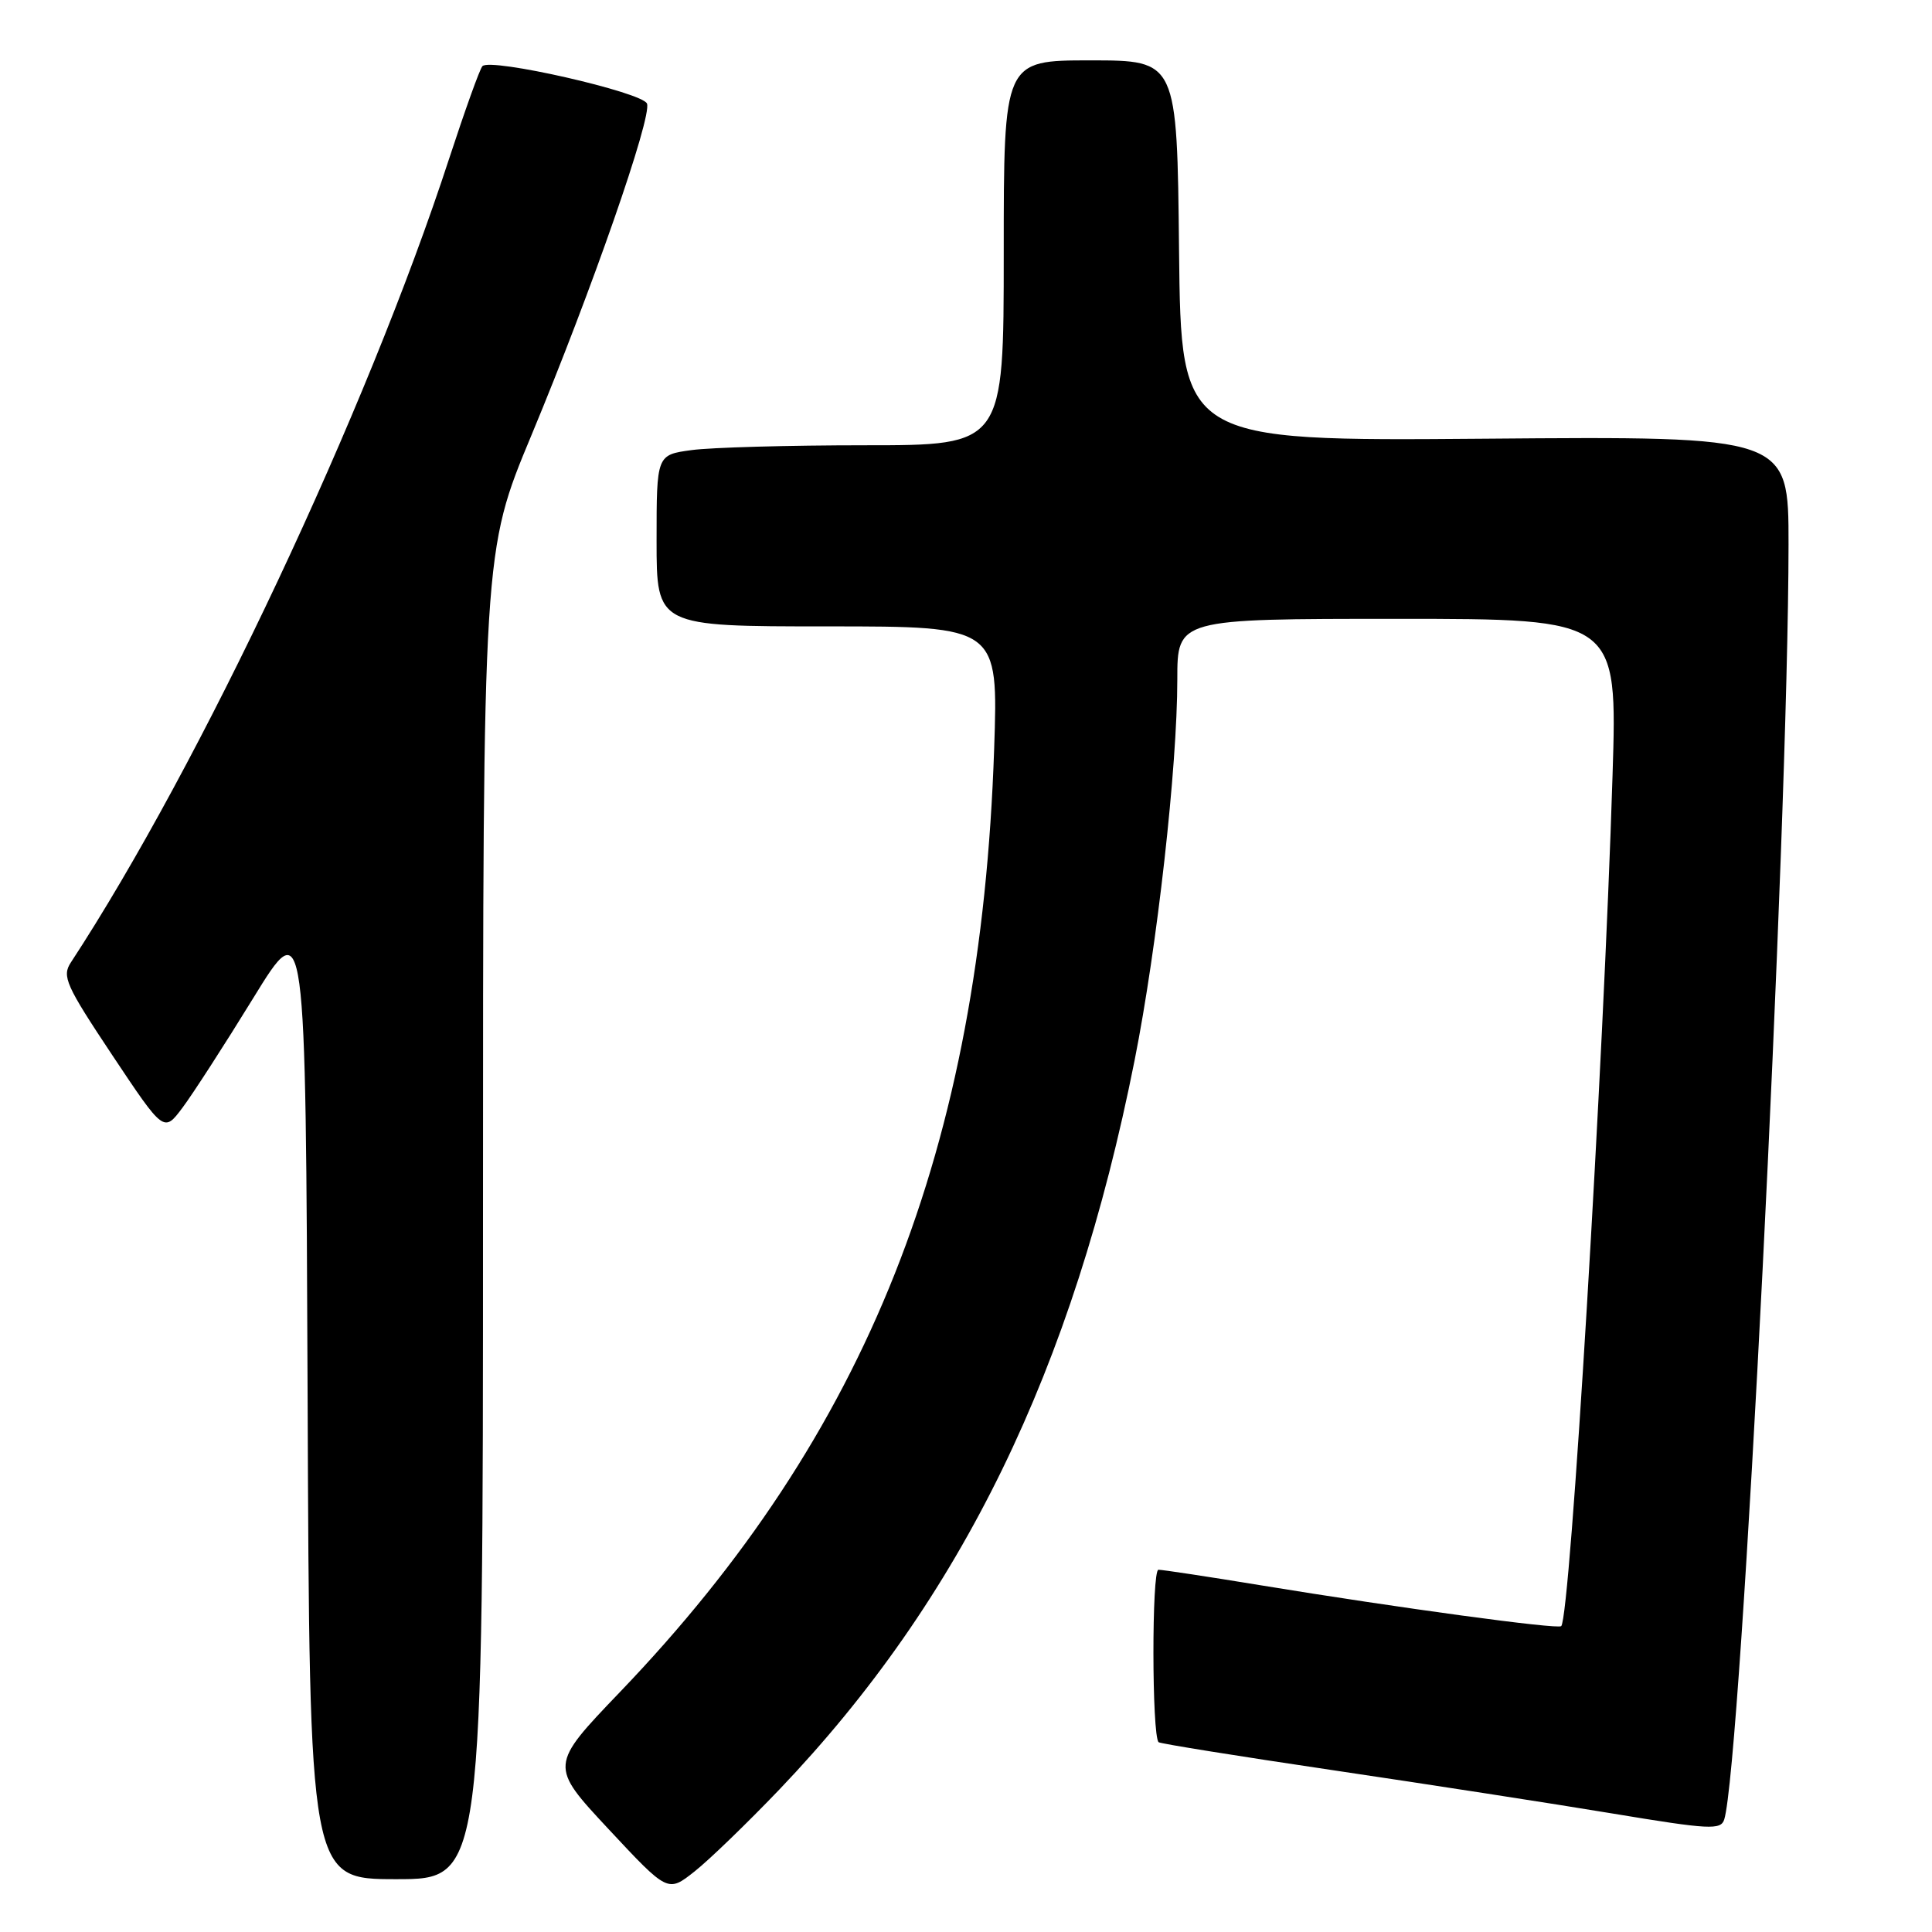 <?xml version="1.0" encoding="UTF-8" standalone="no"?>
<!DOCTYPE svg PUBLIC "-//W3C//DTD SVG 1.1//EN" "http://www.w3.org/Graphics/SVG/1.1/DTD/svg11.dtd" >
<svg xmlns="http://www.w3.org/2000/svg" xmlns:xlink="http://www.w3.org/1999/xlink" version="1.1" viewBox="0 0 256 256">
 <g >
 <path fill="currentColor"
d=" M 103.27 237.12 C 127.40 211.85 142.19 181.50 150.34 140.50 C 153.33 125.47 156.00 101.63 156.00 90.03 C 156.00 82.00 156.00 82.00 185.16 82.00 C 214.32 82.00 214.32 82.00 213.67 102.75 C 212.47 141.28 208.07 214.27 206.87 215.47 C 206.41 215.92 185.42 213.07 167.00 210.05 C 160.12 208.92 154.05 208.00 153.50 208.00 C 152.60 208.00 152.62 229.92 153.52 230.85 C 153.71 231.04 164.13 232.71 176.68 234.57 C 189.23 236.43 205.91 239.01 213.73 240.31 C 226.52 242.43 228.02 242.51 228.47 241.09 C 230.71 233.92 236.96 110.00 236.99 72.15 C 237.00 57.80 237.00 57.80 196.75 58.13 C 156.50 58.45 156.50 58.45 156.23 33.23 C 155.97 8.00 155.97 8.00 144.48 8.00 C 133.00 8.00 133.00 8.00 133.00 33.50 C 133.00 59.00 133.00 59.00 114.64 59.00 C 104.54 59.00 94.19 59.29 91.64 59.64 C 87.00 60.27 87.00 60.27 87.00 71.64 C 87.00 83.00 87.00 83.00 109.64 83.00 C 132.28 83.00 132.28 83.00 131.73 99.25 C 129.94 152.22 114.95 190.00 82.15 224.20 C 72.80 233.96 72.80 233.96 80.64 242.37 C 88.49 250.78 88.49 250.78 92.03 247.98 C 93.98 246.44 99.03 241.55 103.27 237.12 Z  M 64.00 161.04 C 64.00 73.07 64.00 73.07 70.41 57.69 C 78.39 38.52 86.41 15.51 85.73 13.73 C 85.15 12.22 64.93 7.62 63.92 8.77 C 63.56 9.17 61.59 14.68 59.52 21.00 C 48.62 54.43 26.56 101.31 9.39 127.53 C 8.18 129.37 8.72 130.56 14.88 139.82 C 21.71 150.07 21.71 150.07 24.17 146.79 C 25.53 144.98 29.76 138.43 33.57 132.23 C 40.50 120.96 40.50 120.96 40.76 184.98 C 41.01 249.00 41.01 249.00 52.51 249.00 C 64.00 249.00 64.00 249.00 64.00 161.04 Z "/>
</g>
</svg>